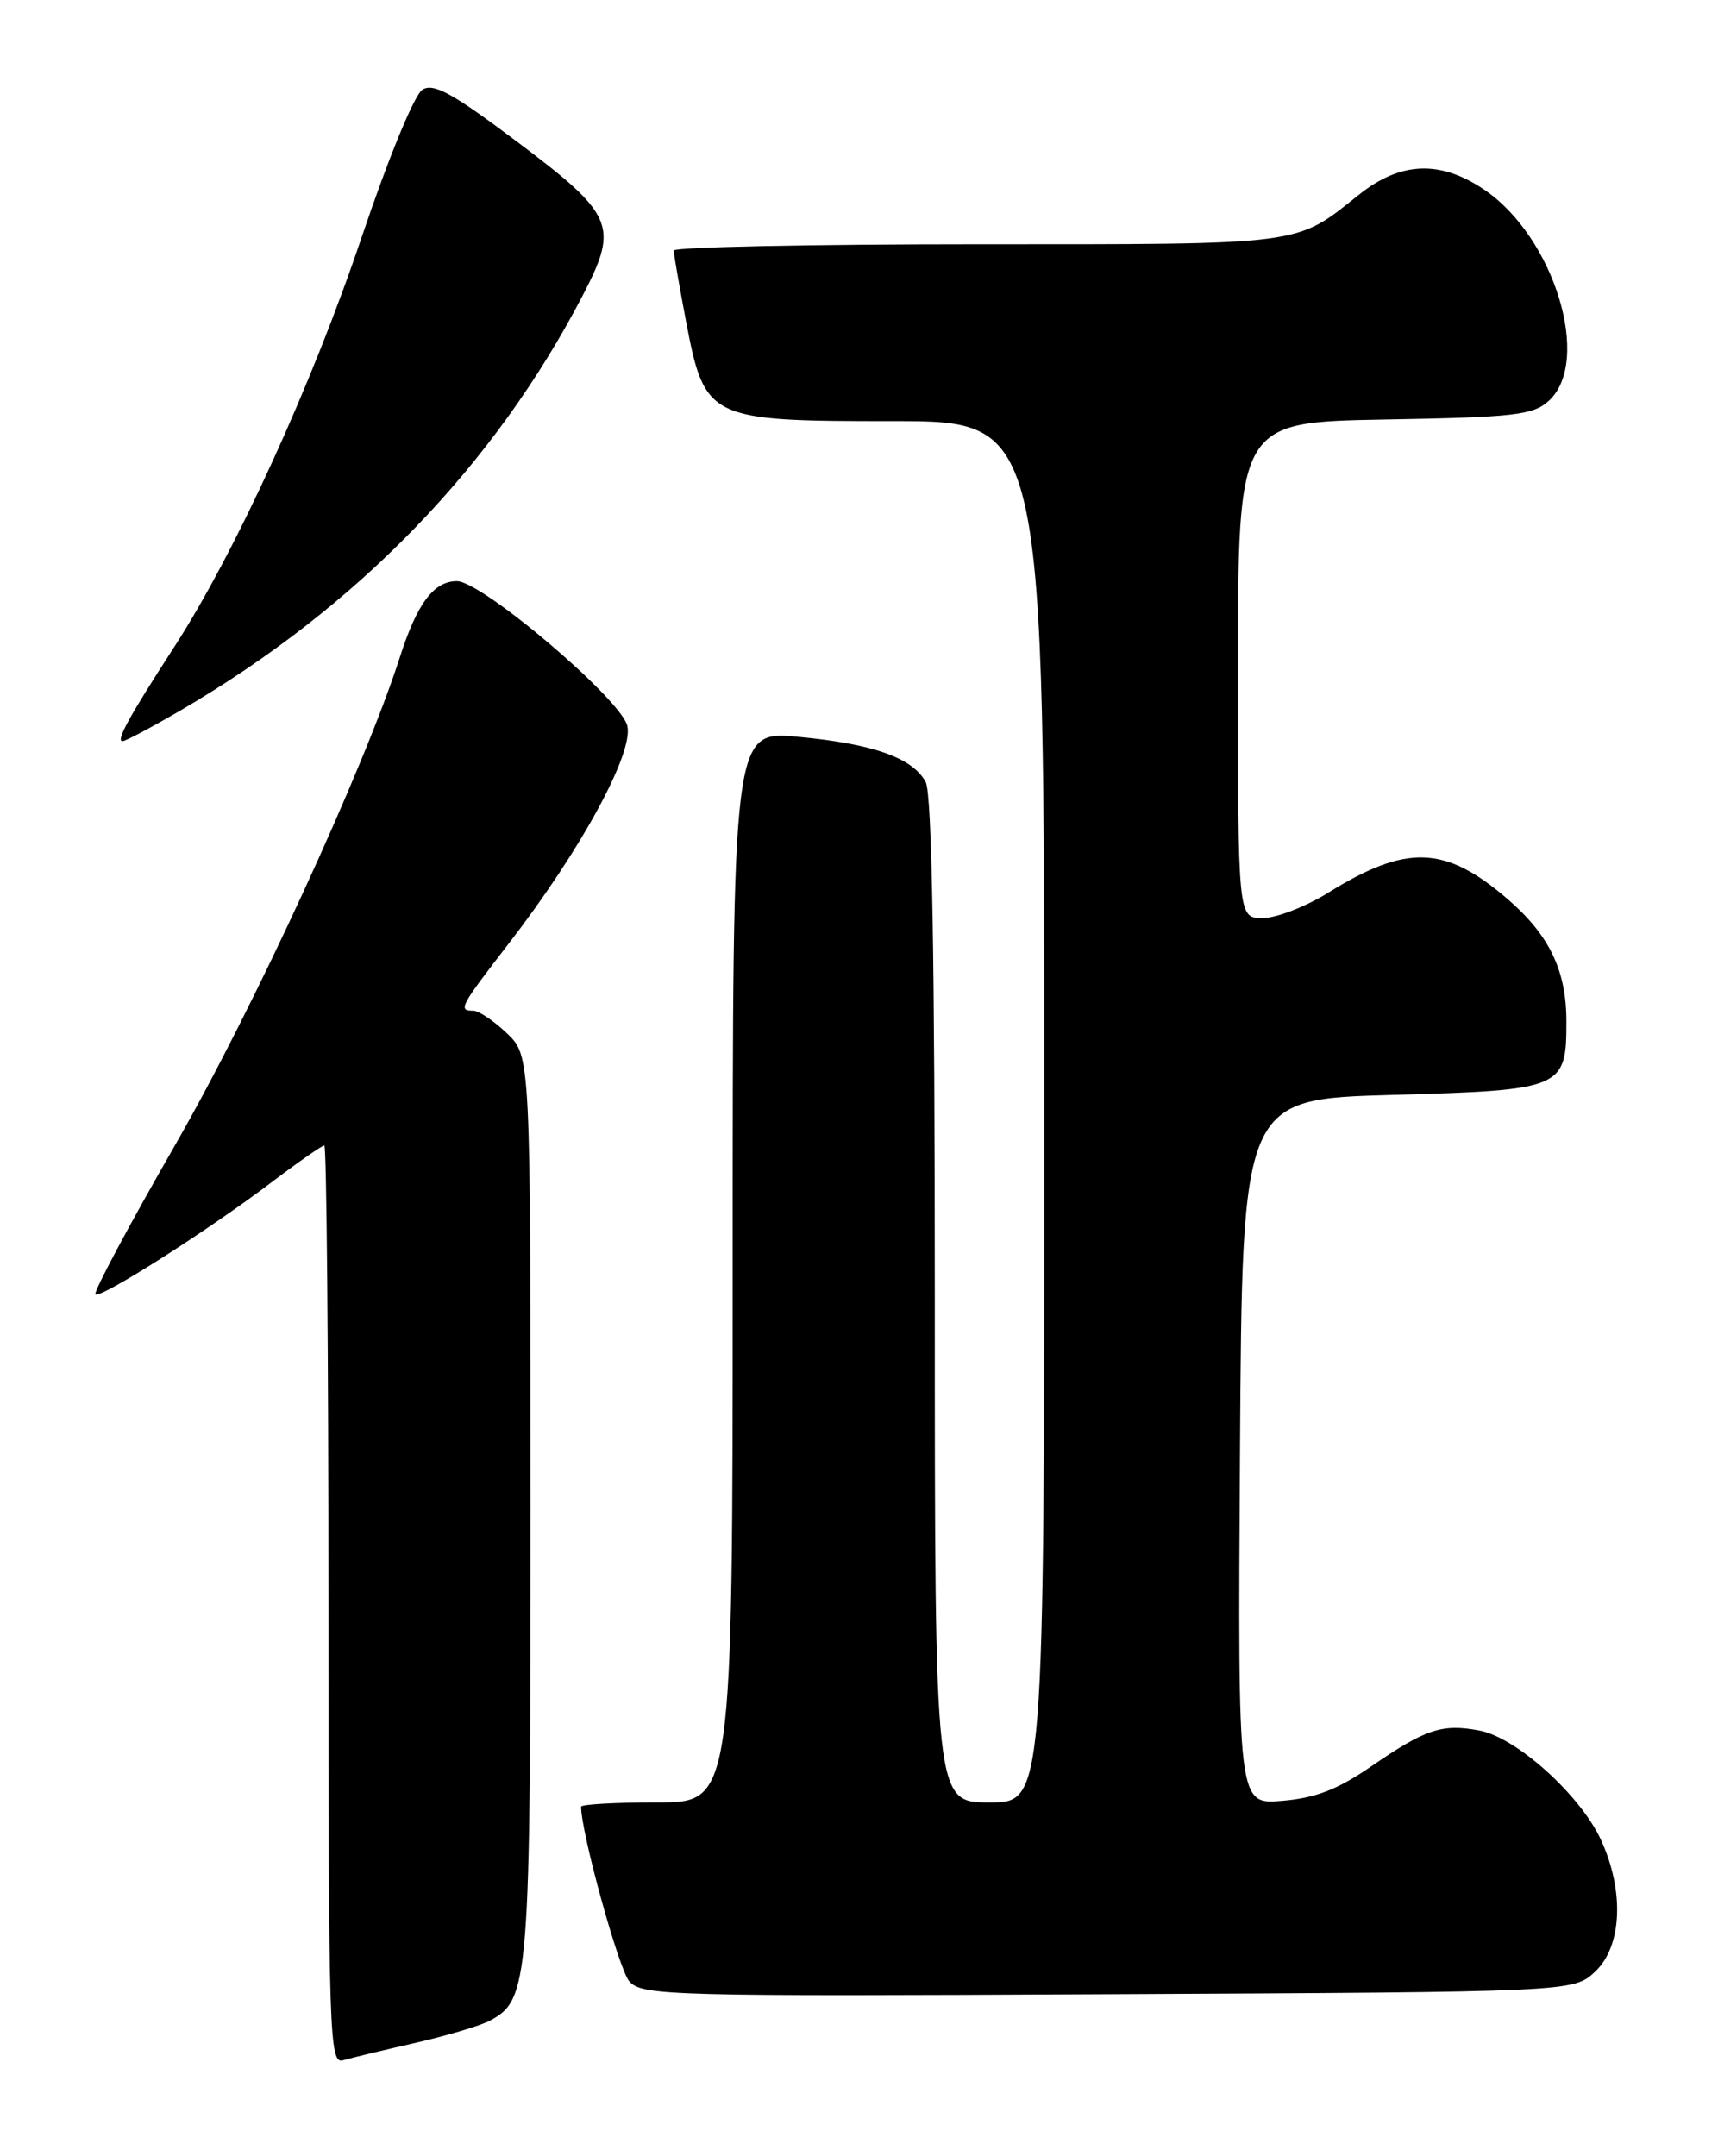 <?xml version="1.0" encoding="UTF-8" standalone="no"?>
<!DOCTYPE svg PUBLIC "-//W3C//DTD SVG 1.1//EN" "http://www.w3.org/Graphics/SVG/1.1/DTD/svg11.dtd" >
<svg xmlns="http://www.w3.org/2000/svg" xmlns:xlink="http://www.w3.org/1999/xlink" version="1.1" viewBox="0 0 204 256">
 <g >
 <path fill="currentColor"
d=" M 49.32 242.55 C 53.07 241.69 57.04 240.51 58.15 239.92 C 62.85 237.40 63.00 235.56 63.00 178.72 C 63.00 125.37 63.00 125.37 60.20 122.69 C 58.65 121.21 56.85 120.00 56.20 120.00 C 54.36 120.00 54.61 119.54 60.39 112.05 C 68.94 100.99 75.26 89.40 74.49 86.18 C 73.73 83.00 57.24 69.00 54.25 69.00 C 51.51 69.00 49.53 71.64 47.49 78.00 C 43.29 91.12 30.10 119.75 20.85 135.85 C 15.36 145.40 11.08 153.41 11.33 153.67 C 11.90 154.24 24.58 146.18 32.26 140.36 C 35.43 137.96 38.24 136.00 38.51 136.00 C 38.78 136.00 39.00 160.56 39.00 190.57 C 39.00 242.07 39.10 245.11 40.75 244.61 C 41.71 244.33 45.57 243.40 49.32 242.55 Z  M 189.42 234.08 C 192.60 231.09 192.90 224.56 190.13 218.50 C 187.68 213.14 180.09 206.30 175.68 205.47 C 171.22 204.63 169.28 205.28 162.78 209.75 C 158.80 212.48 156.20 213.48 152.24 213.81 C 146.98 214.25 146.98 214.25 147.24 172.37 C 147.50 130.50 147.50 130.50 165.33 130.00 C 185.60 129.43 186.00 129.26 186.00 121.28 C 186.00 115.19 183.96 110.98 178.92 106.66 C 171.57 100.37 166.98 100.23 157.70 106.00 C 155.04 107.65 151.55 109.00 149.93 109.00 C 147.00 109.00 147.00 109.00 147.00 79.56 C 147.00 50.13 147.00 50.13 164.40 49.81 C 179.84 49.54 182.03 49.29 183.90 47.60 C 189.06 42.91 184.58 28.18 176.27 22.54 C 171.05 18.99 166.32 19.17 161.39 23.10 C 153.74 29.19 155.21 29.00 116.05 29.00 C 96.22 29.00 80.00 29.34 80.00 29.75 C 80.00 30.16 80.65 33.87 81.43 37.99 C 83.69 49.83 84.03 50.00 106.06 50.00 C 124.00 50.00 124.00 50.00 124.00 132.00 C 124.00 214.00 124.00 214.00 117.50 214.00 C 111.00 214.00 111.00 214.00 111.00 154.43 C 111.00 113.68 110.66 94.23 109.92 92.85 C 108.38 89.98 103.67 88.31 94.75 87.48 C 87.00 86.77 87.00 86.77 87.00 150.38 C 87.00 214.00 87.00 214.00 78.00 214.00 C 73.05 214.00 69.00 214.23 69.00 214.51 C 69.00 217.61 73.50 233.89 74.73 235.25 C 76.26 236.95 79.54 237.03 131.60 236.77 C 186.84 236.50 186.84 236.50 189.42 234.08 Z  M 21.33 84.41 C 42.46 72.10 58.75 55.27 69.32 34.83 C 73.47 26.80 72.88 25.45 61.39 16.82 C 53.72 11.05 51.49 9.83 50.16 10.65 C 49.21 11.24 46.14 18.70 42.97 28.09 C 37.05 45.68 27.93 65.62 20.69 76.81 C 15.28 85.17 13.73 88.00 14.55 88.00 C 14.89 88.00 17.94 86.38 21.33 84.41 Z "/>
</g>
</svg>